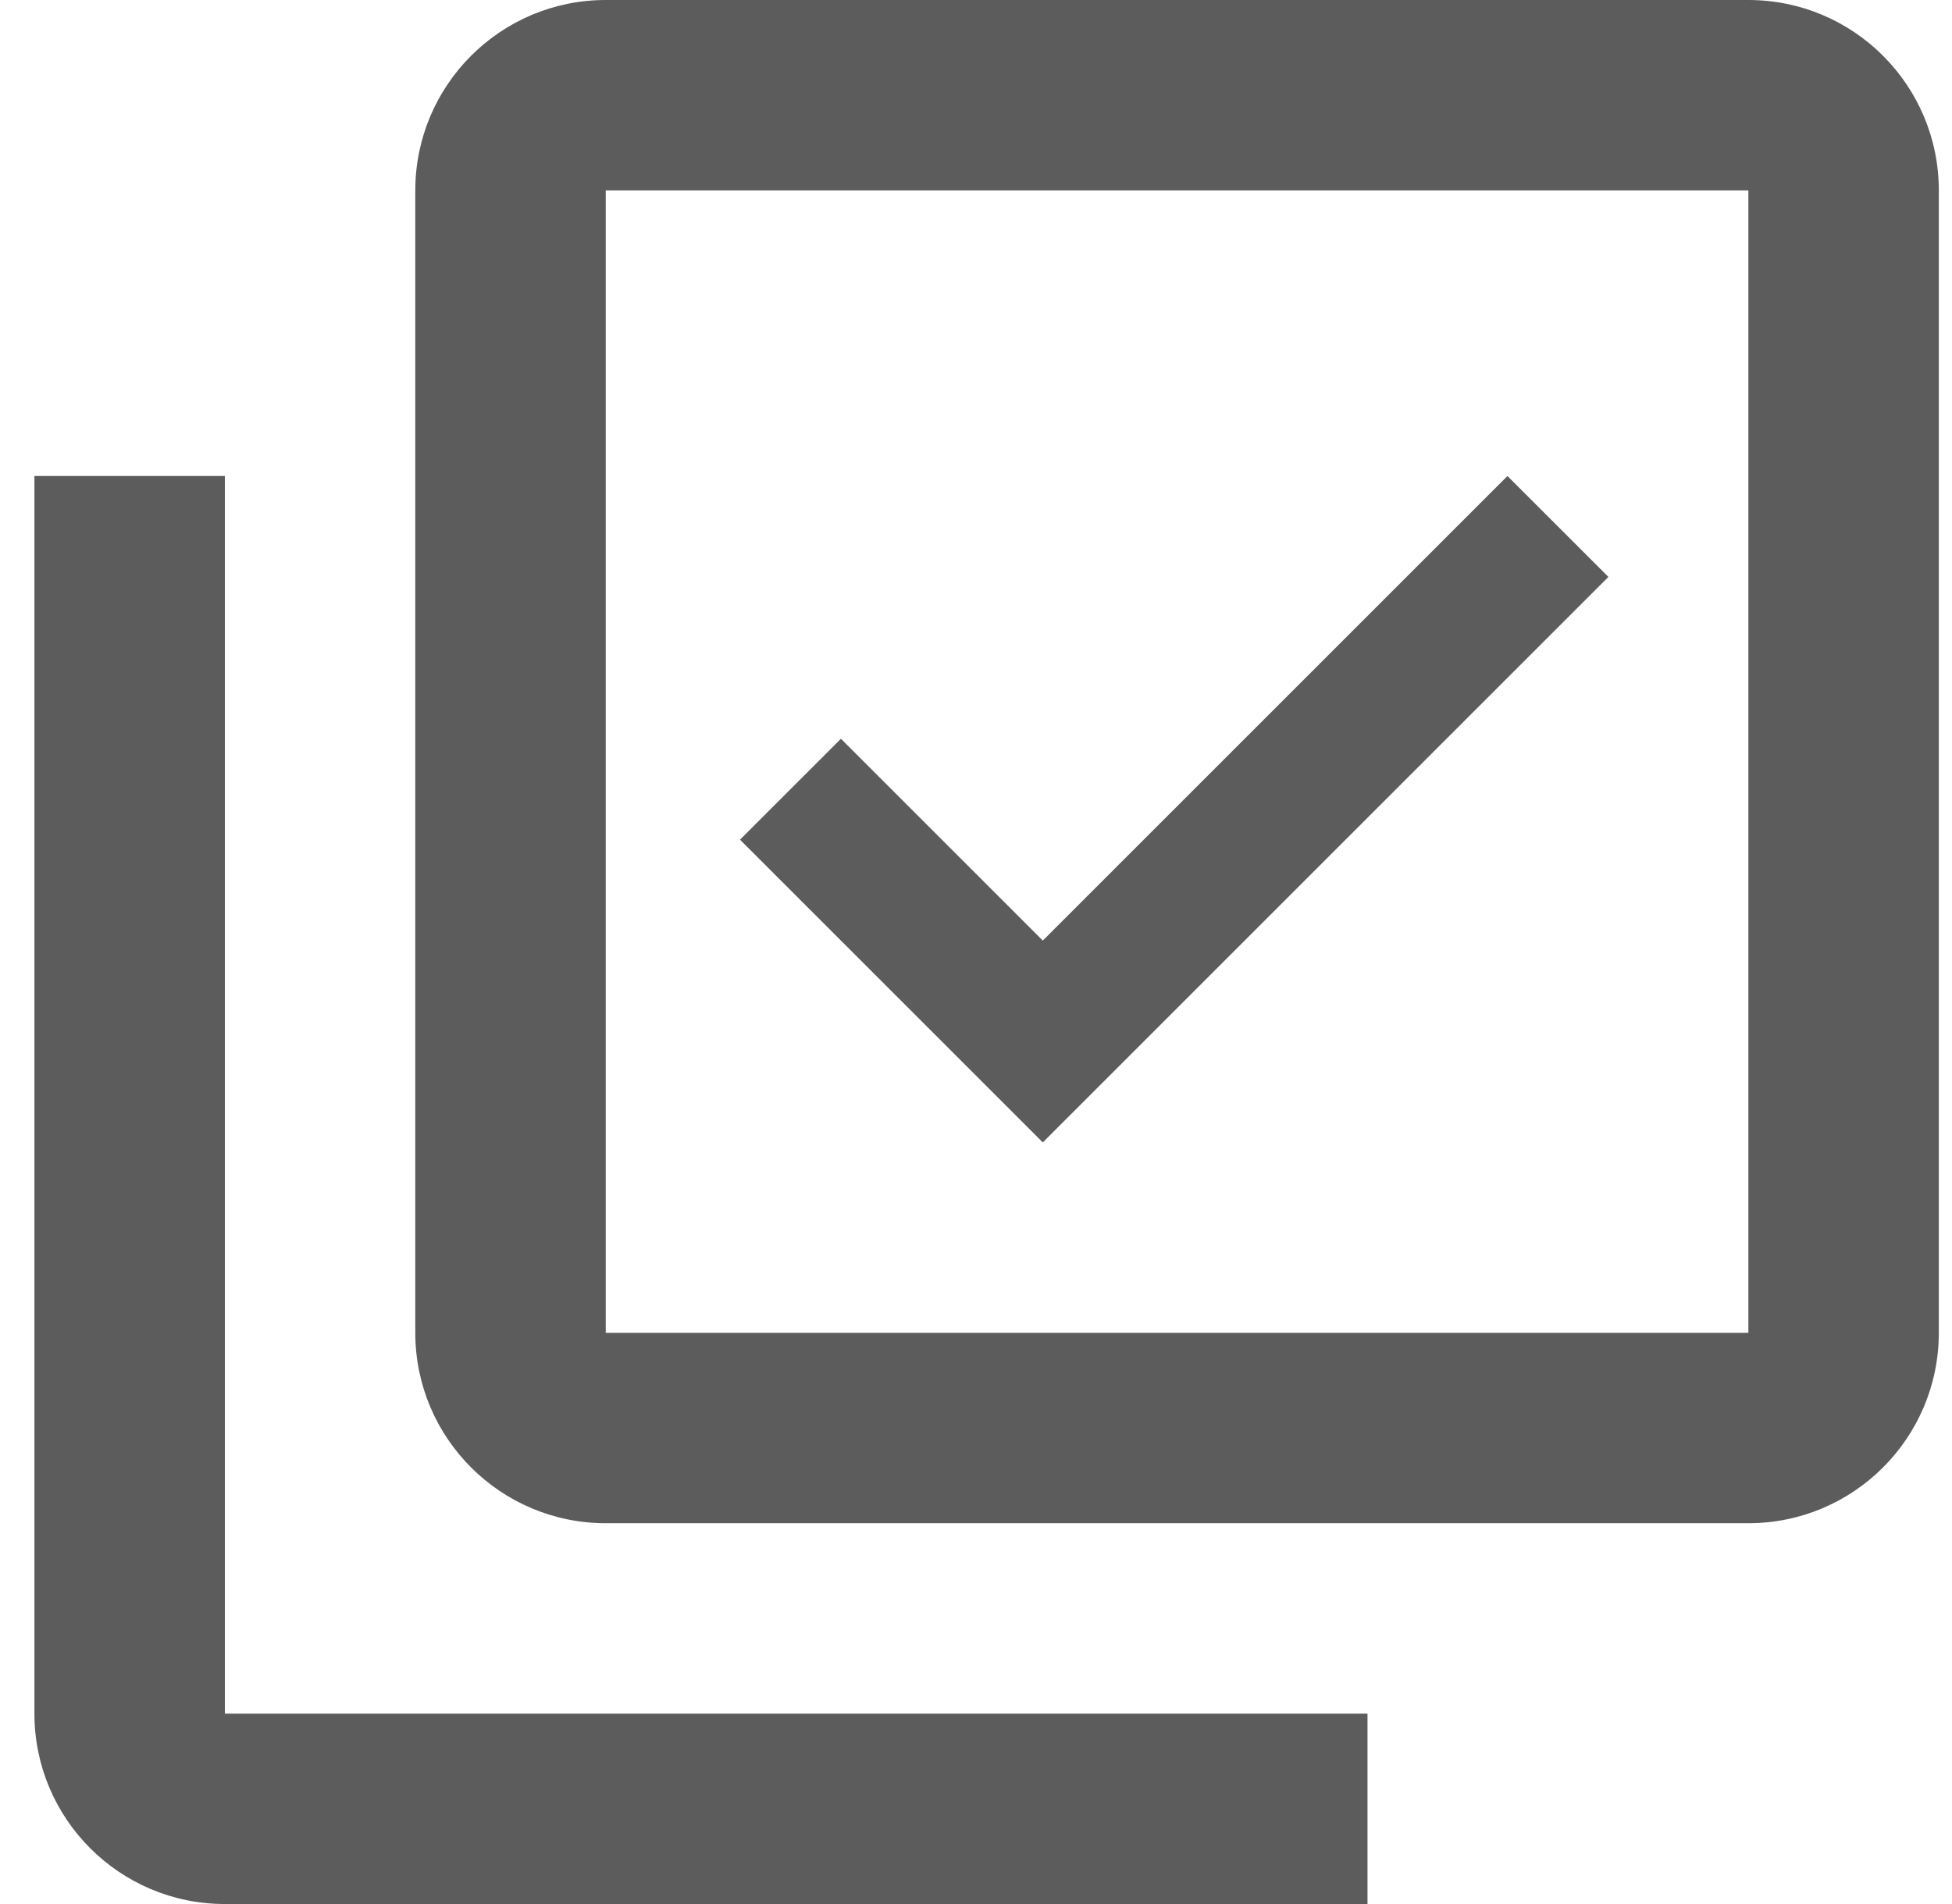<svg width="41" height="40" viewBox="0 0 41 40" fill="none" xmlns="http://www.w3.org/2000/svg">
<path fill-rule="evenodd" clip-rule="evenodd" d="M12.723 0H36.723C38.932 0 40.723 1.791 40.723 4V28C40.723 30.209 38.932 32 36.723 32H12.723C10.514 32 8.723 30.209 8.723 28V4C8.723 1.791 10.514 0 12.723 0ZM12.723 28H36.723V4H12.723V28ZM28.723 36V40H4.723C2.514 40 0.723 38.209 0.723 36V10H4.723V36H28.723ZM31.663 10L33.783 12.12L21.903 24L15.543 17.64L17.663 15.52L21.903 19.76L31.663 10Z" fill="#5C5C5C"/>
</svg>
